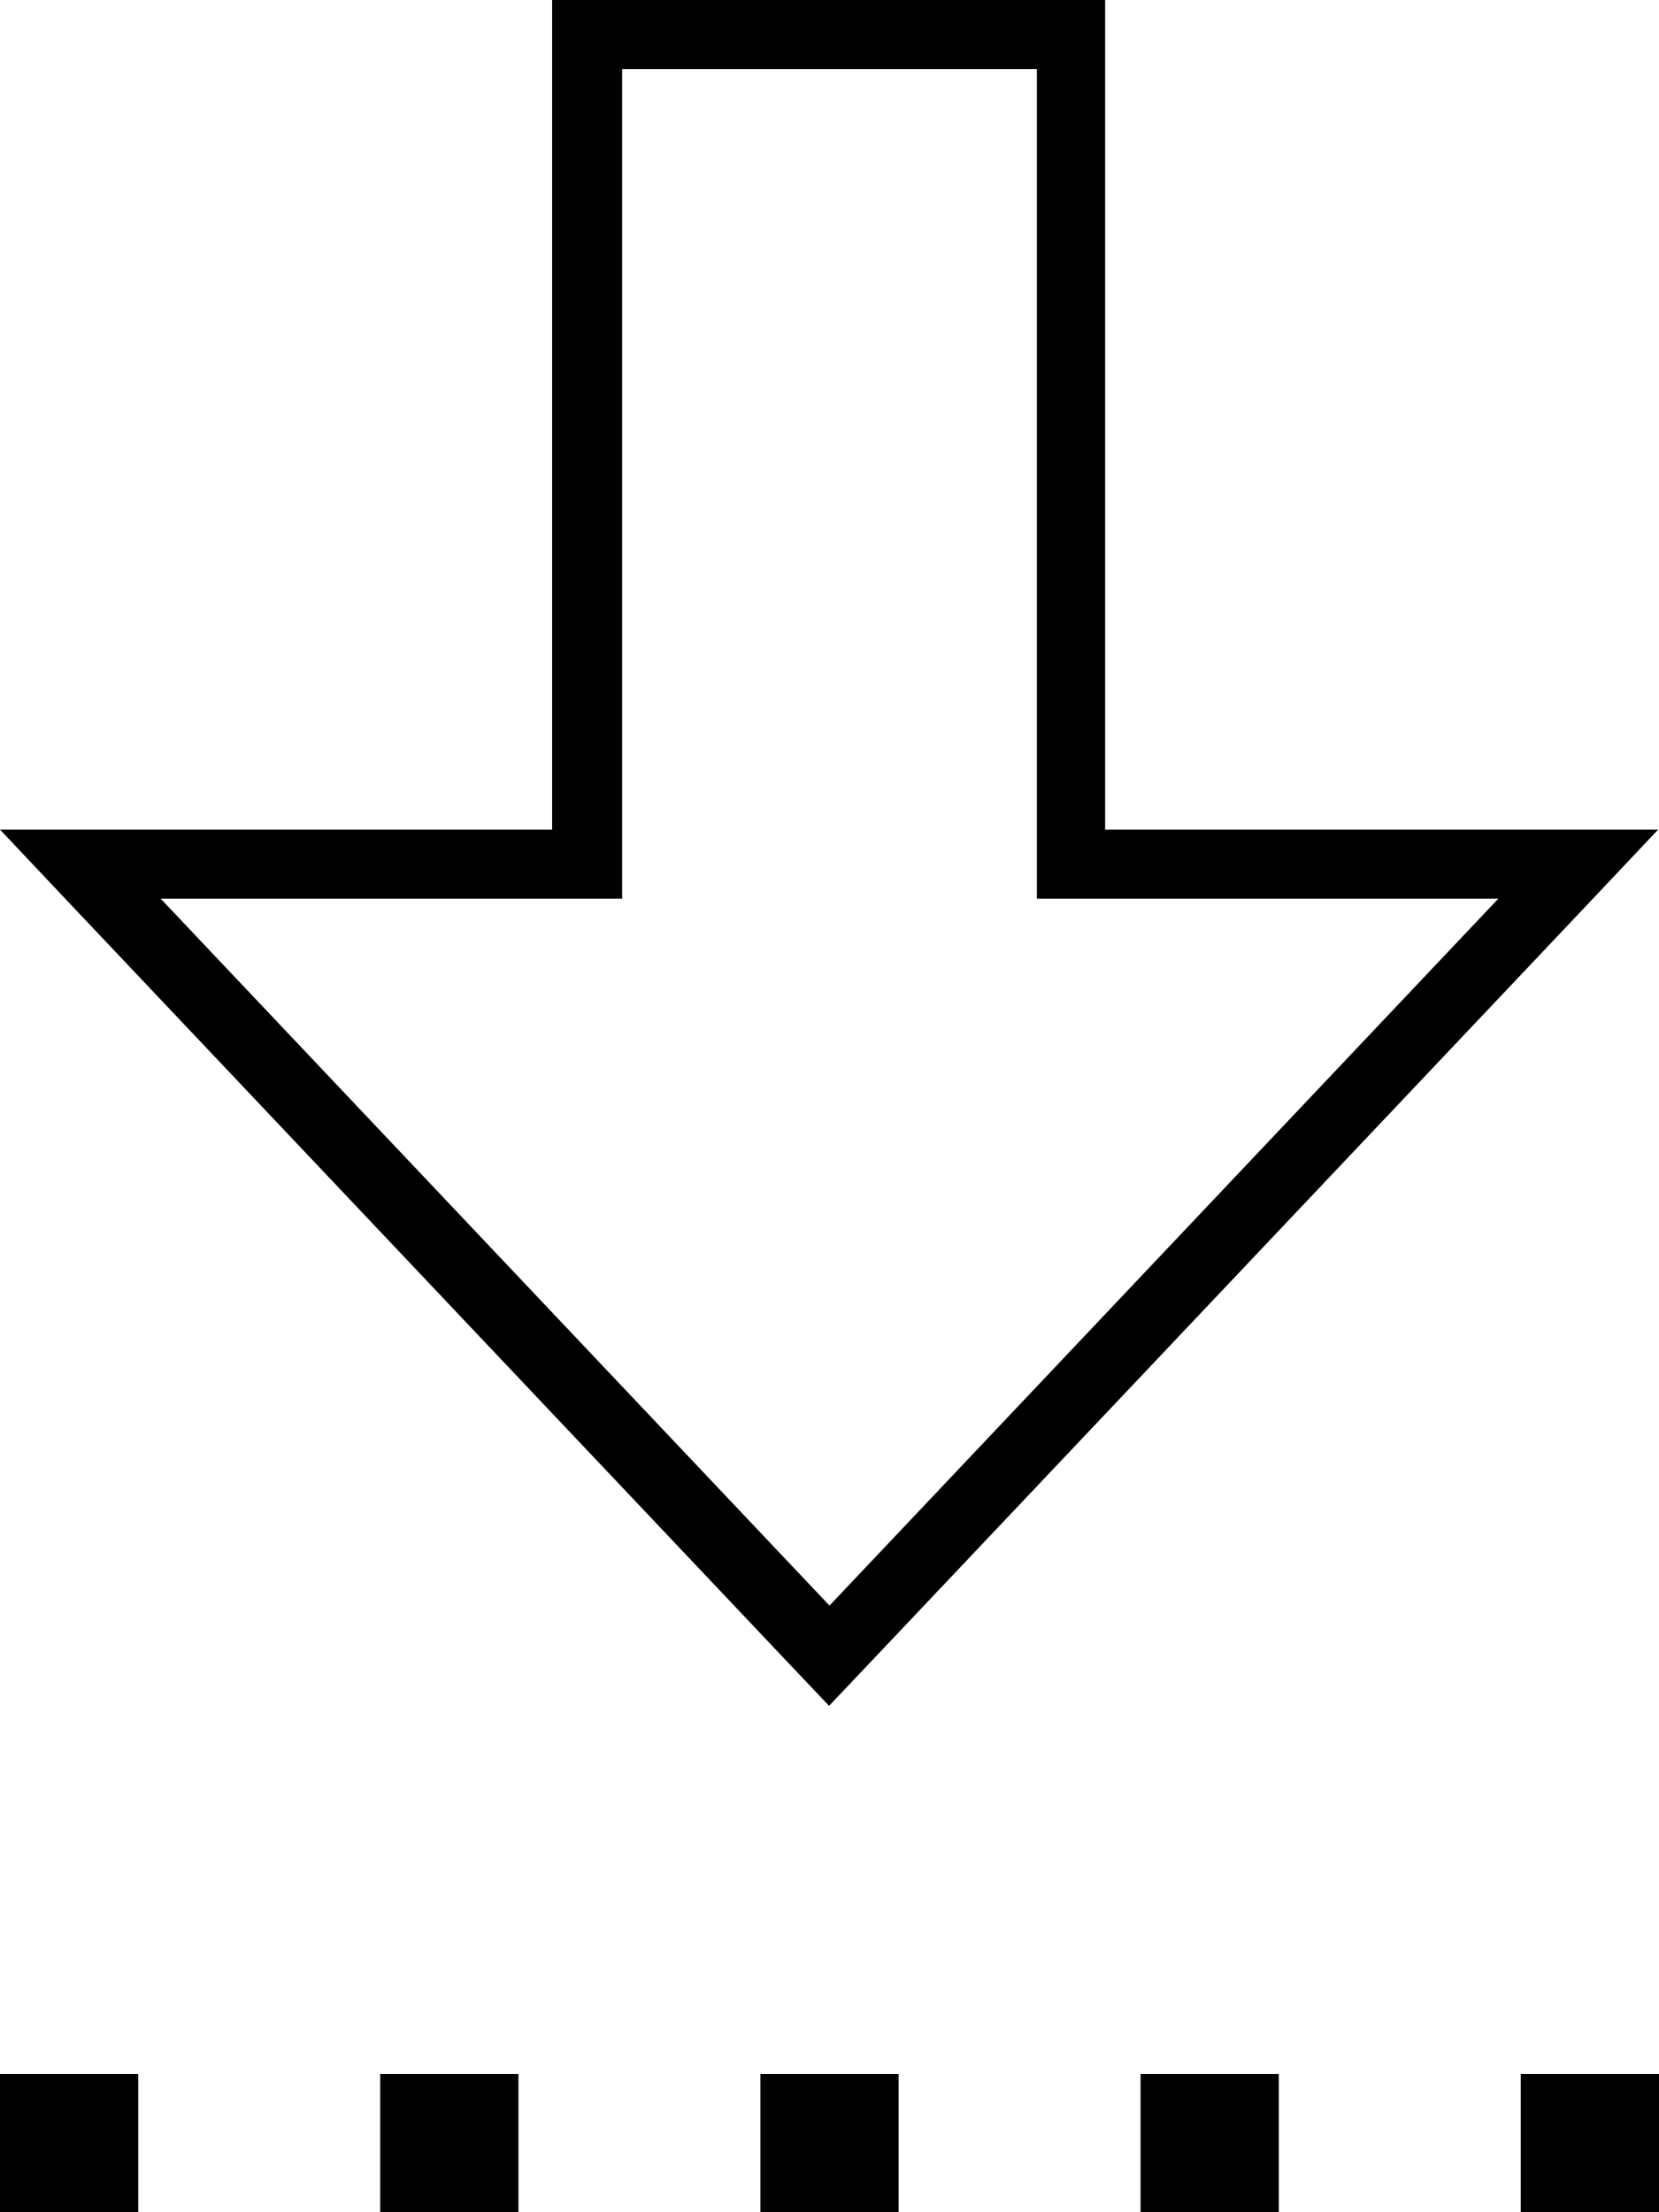 <svg fill="currentColor" xmlns="http://www.w3.org/2000/svg" viewBox="0 0 384 512"><!--! Font Awesome Pro 7.1.0 by @fontawesome - https://fontawesome.com License - https://fontawesome.com/license (Commercial License) Copyright 2025 Fonticons, Inc. --><path fill="currentColor" d="M0 512l32 0 0-32-32 0 0 32zm88 0l32 0 0-32-32 0 0 32zm120 0l0-32-32 0 0 32 32 0zm56 0l32 0 0-32-32 0 0 32zm120 0l0-32-32 0 0 32 32 0zM128 192l-128 0 15.1 16 165.8 175.2 11 11.6 11-11.6 165.8-175.2 15.1-16-128 0 0-192-128 0 0 128 0 0 0 64zm16-64l0 0 0-112 96 0 0 192 106.8 0-154.8 163.6-154.8-163.6 106.8 0 0-80z"/></svg>